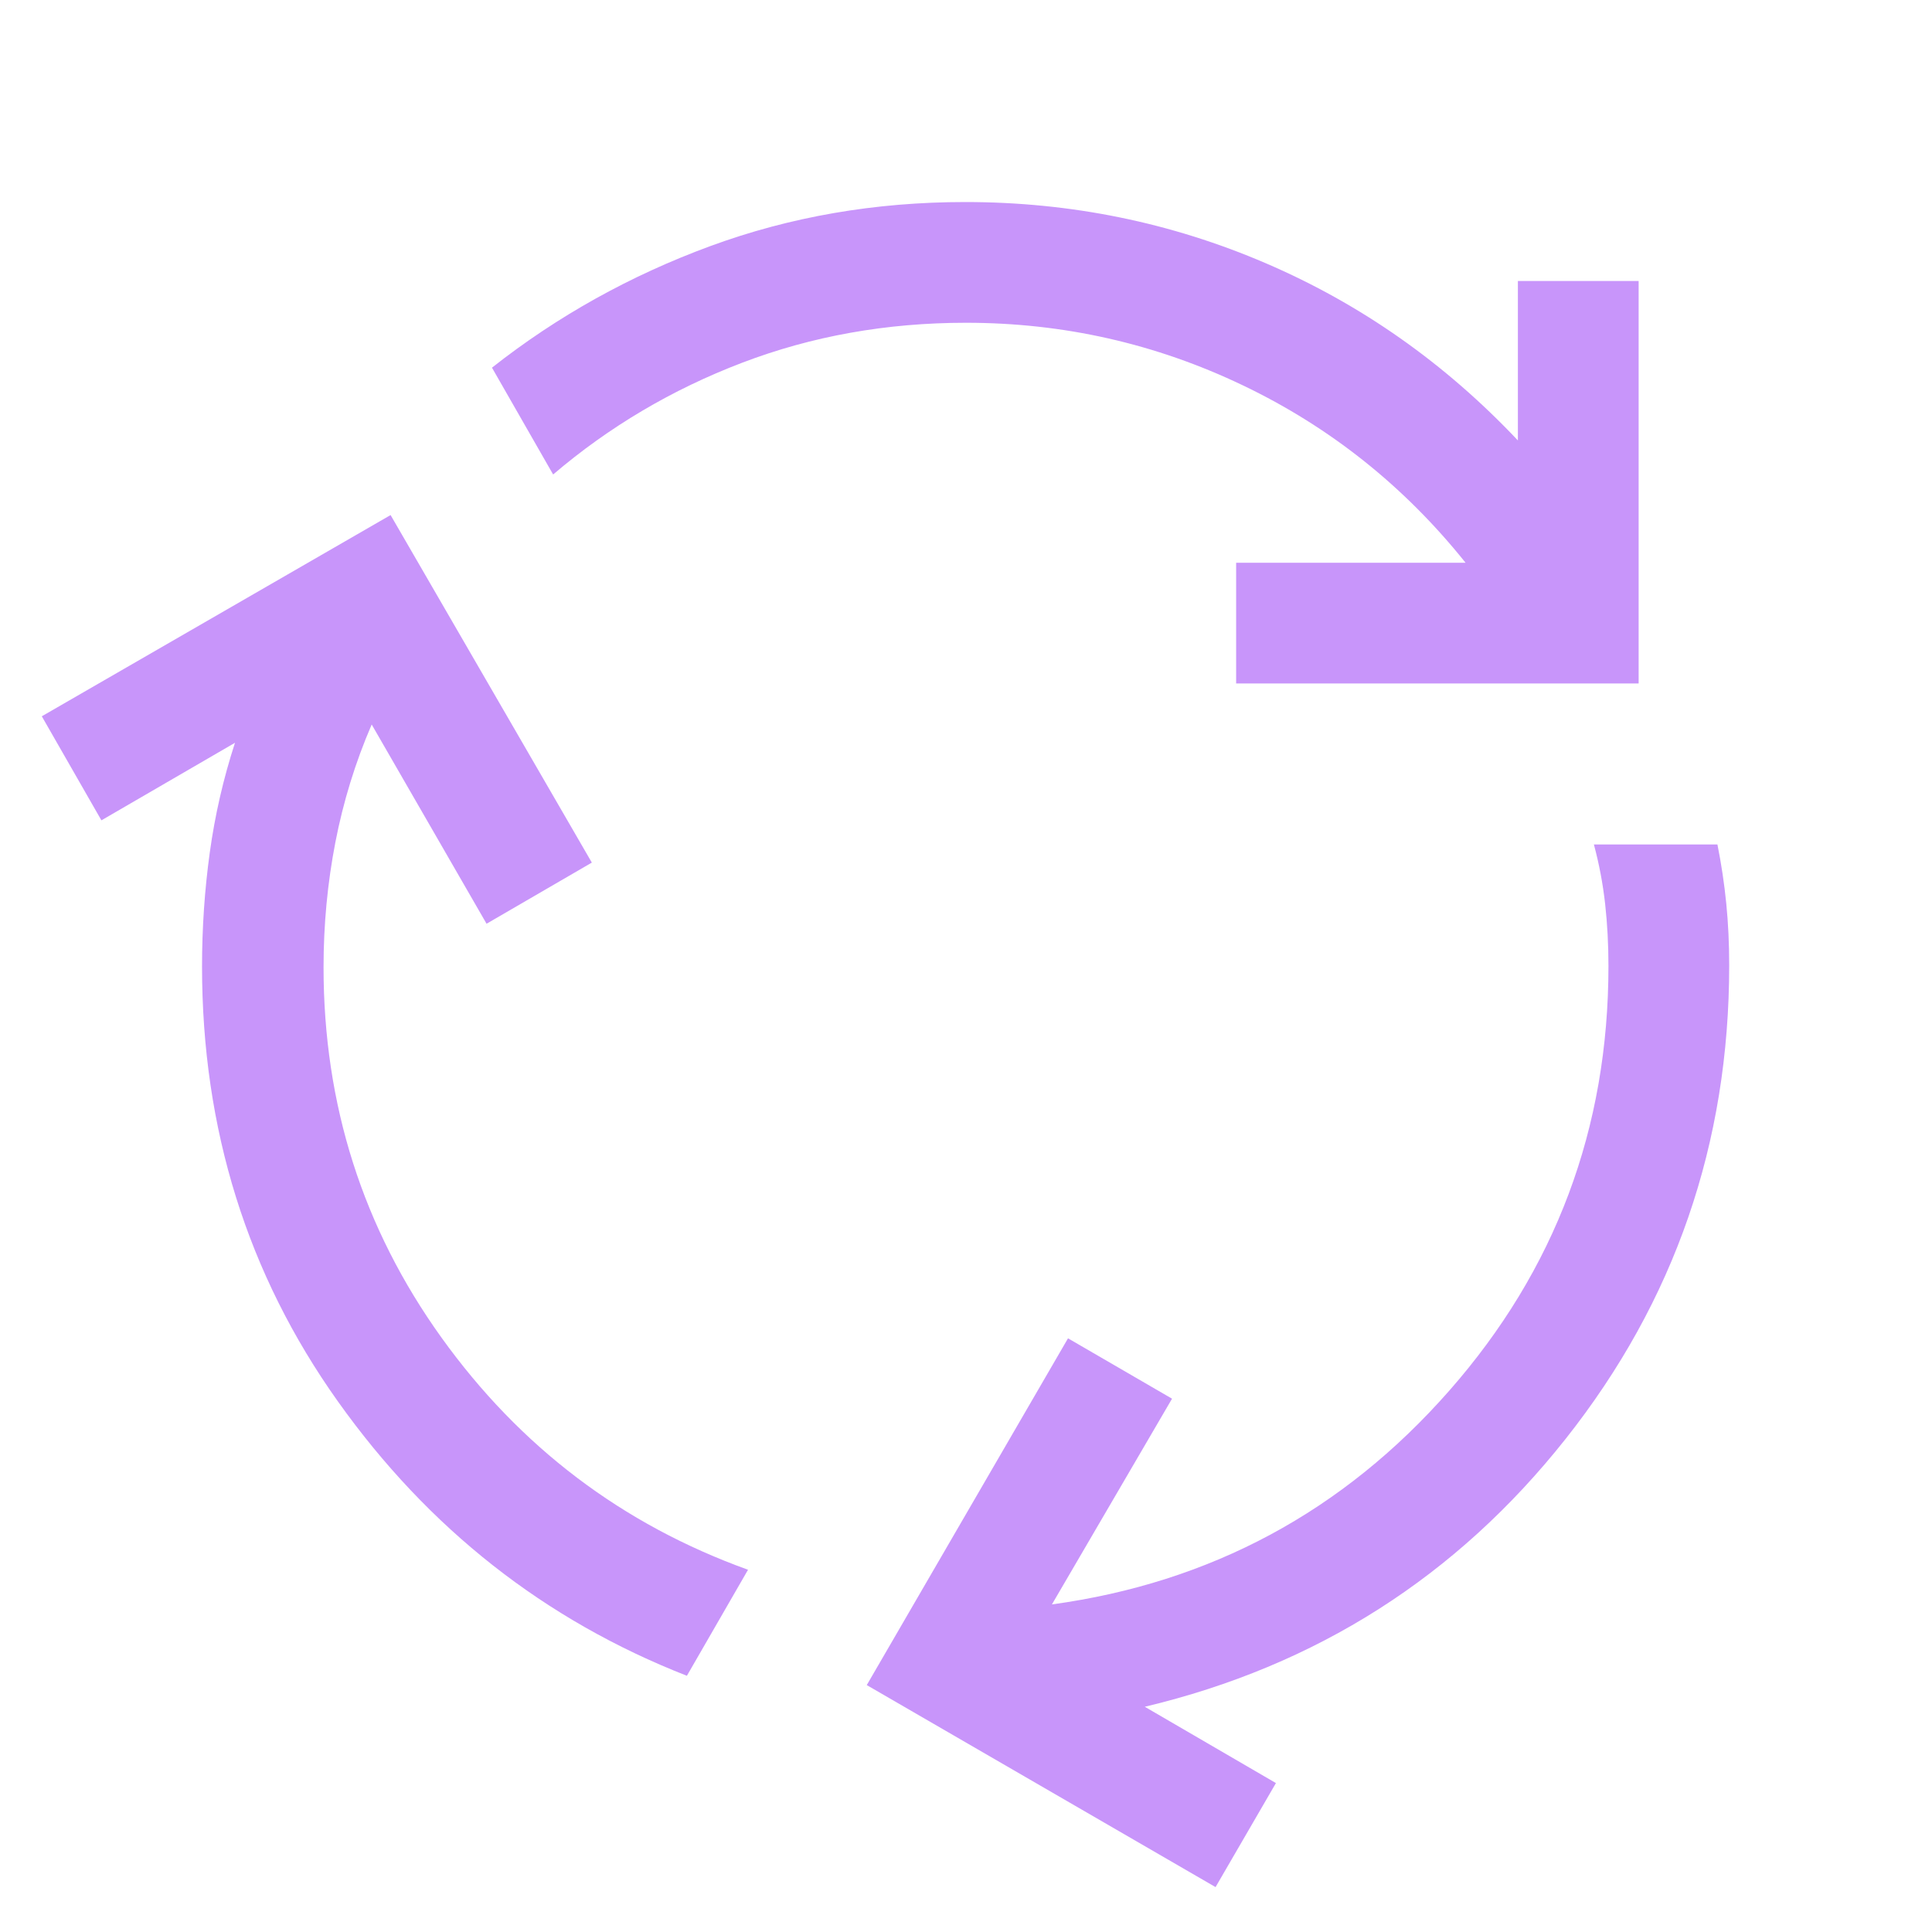 <svg xmlns="http://www.w3.org/2000/svg" height="24px" viewBox="0 -960 960 960" width="24px" fill="#c895fa"><path d="M341.31-127.31q-105.92-41.46-173.42-136.34-67.5-94.89-67.5-216.12 0-28.69 3.84-56.58 3.85-27.88 12.54-54.57l-66.38 38.54-29.62-51.7 173.31-99.99 100 172.69L241.77-501l-57.08-99q-12.15 28.15-18.04 58.5-5.88 30.35-5.88 62.12 0 102.38 58.58 184Q277.92-213.77 371.69-180l-30.38 52.69Zm272.92-493.08v-59.99h114q-45.61-57-110.61-88.12-65-31.12-137.62-31.12-59.23 0-111.31 19.89-52.08 19.88-93.84 55.5l-30.39-53.08q48.85-38.46 108.42-60.38 59.58-21.92 126.74-21.92 78.61 0 149.46 30.46 70.84 30.46 125.15 88v-79.23h60v199.99h-200ZM604-22.31 430.69-122.69l100-172.31 51.69 30-59.69 102.23Q641.08-179 720.15-269q79.08-90 79.08-211 0-16-1.65-30.89-1.66-14.88-5.58-29.5h61.38q2.93 14.62 4.39 29.31 1.46 14.69 1.46 30.7 0 132.69-81.27 235.34T568.84-111.92L634-74l-30 51.69Z"/></svg>